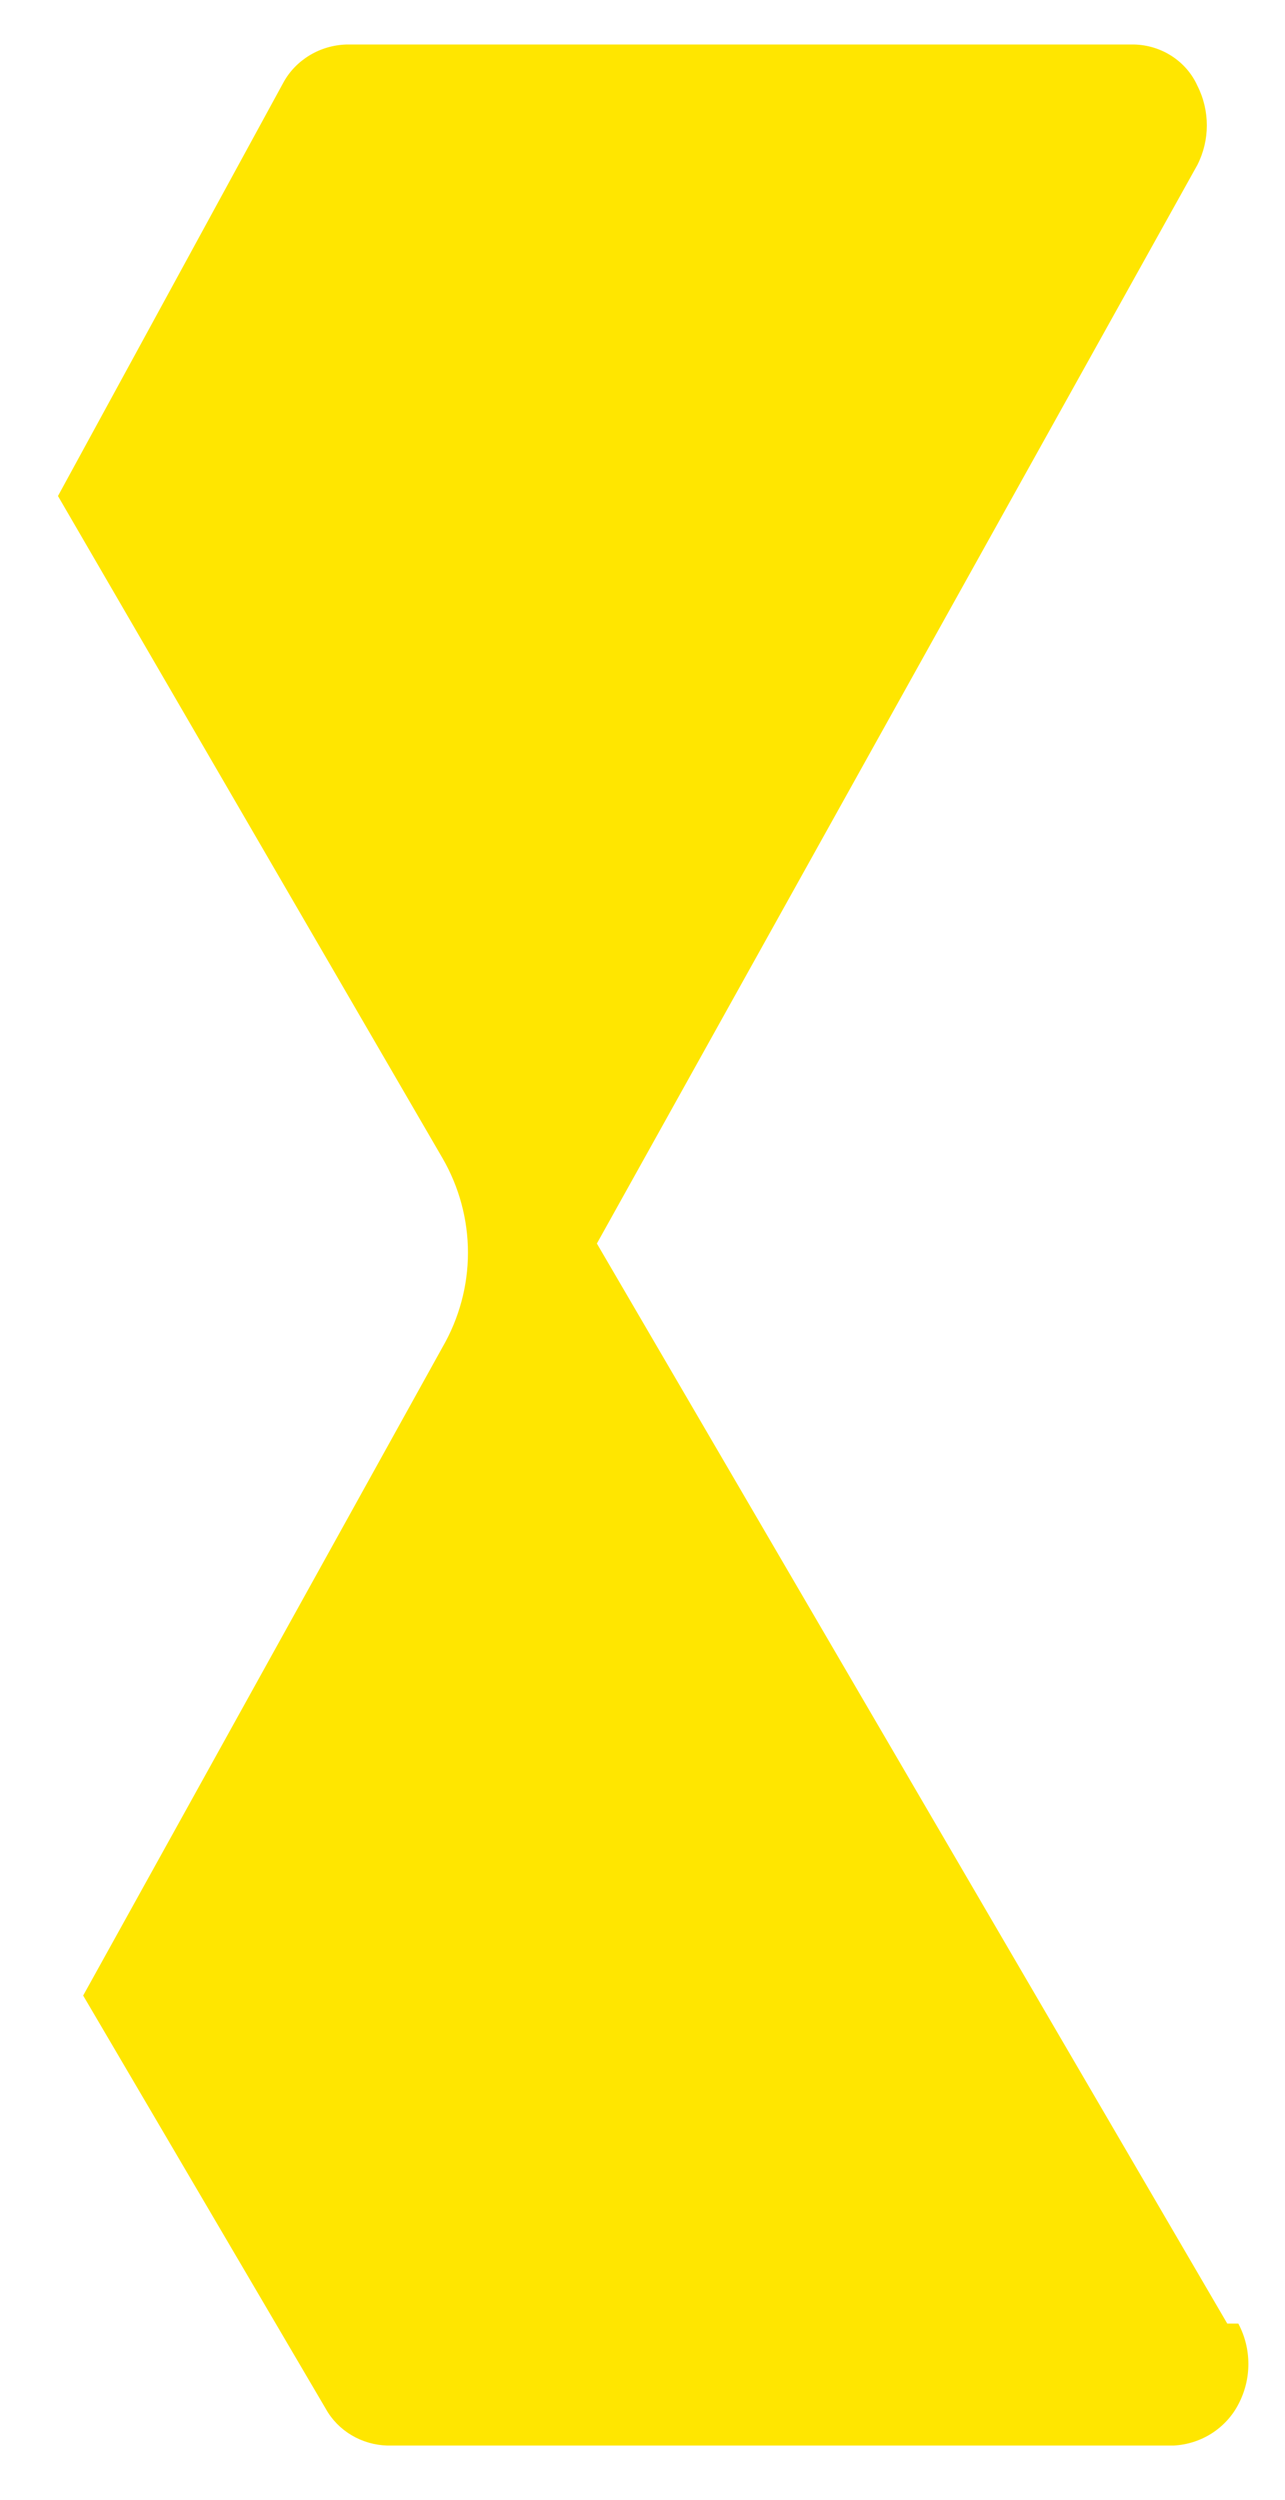 <svg width="18" height="35" viewBox="0 0 18 35" fill="none" xmlns="http://www.w3.org/2000/svg">
<path d="M17.191 32.529L8.361 17.409L16.772 2.31C16.86 2.137 16.905 1.947 16.905 1.755C16.905 1.562 16.86 1.372 16.772 1.199C16.697 1.032 16.573 0.889 16.417 0.787C16.261 0.685 16.077 0.628 15.889 0.623H4.852C4.669 0.629 4.491 0.681 4.336 0.775C4.181 0.869 4.054 1 3.969 1.157L0.812 6.944L6.198 16.213C6.432 16.617 6.555 17.073 6.555 17.537C6.555 18 6.432 18.456 6.198 18.861L1.165 27.937L4.565 33.725C4.649 33.876 4.773 34.002 4.924 34.092C5.075 34.182 5.248 34.232 5.425 34.237H16.441C16.631 34.227 16.814 34.168 16.973 34.067C17.132 33.965 17.261 33.825 17.346 33.661C17.439 33.486 17.487 33.292 17.487 33.095C17.487 32.898 17.439 32.704 17.346 32.529" fill="#FFE600"/>
</svg>
